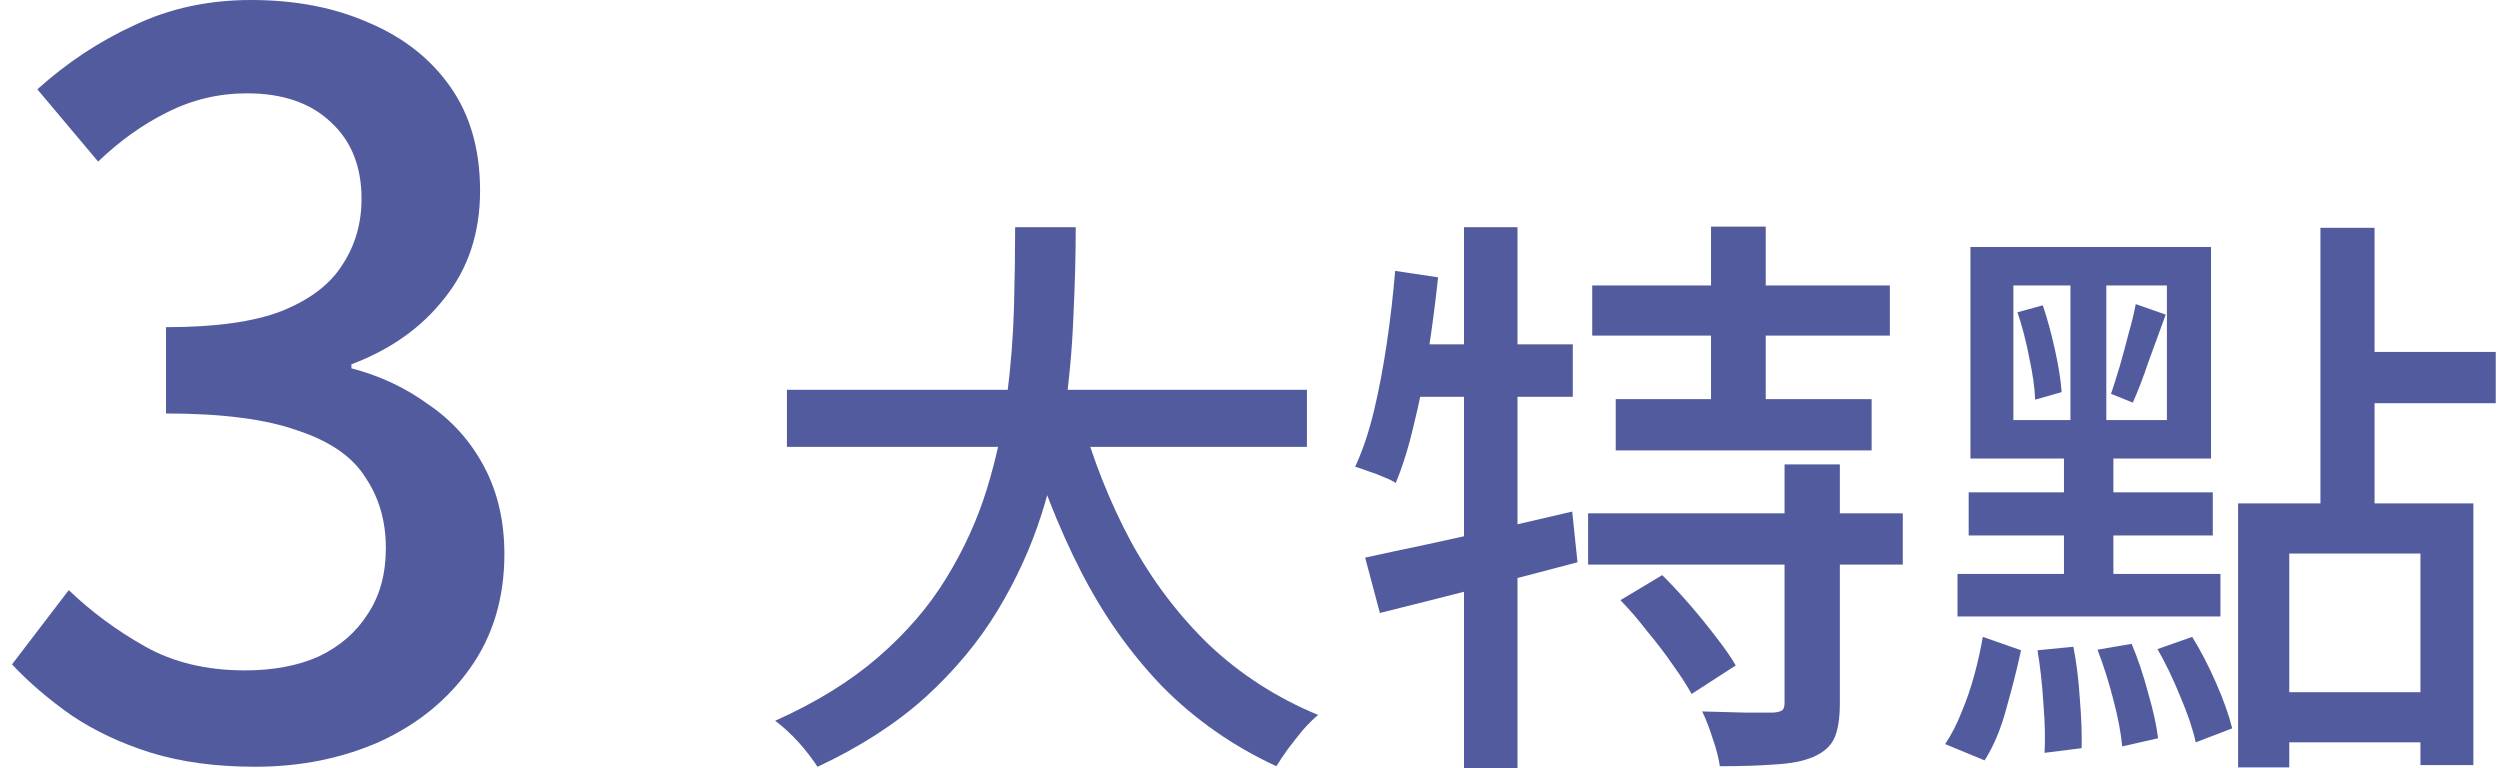 <svg width="153" height="47" viewBox="0 0 153 47" fill="none" xmlns="http://www.w3.org/2000/svg">
<path d="M15.616 46.925C13.219 46.925 11.09 46.638 9.23 46.065C7.412 45.492 5.8 44.734 4.394 43.792C2.989 42.81 1.77 41.765 0.736 40.66L4.208 36.115C5.572 37.425 7.122 38.572 8.858 39.554C10.594 40.537 12.64 41.028 14.996 41.028C16.732 41.028 18.241 40.742 19.522 40.169C20.804 39.554 21.796 38.694 22.498 37.589C23.242 36.483 23.614 35.132 23.614 33.535C23.614 31.897 23.201 30.464 22.374 29.236C21.589 27.966 20.204 27.004 18.22 26.349C16.278 25.653 13.591 25.305 10.16 25.305V20.023C13.178 20.023 15.534 19.695 17.228 19.04C18.964 18.344 20.204 17.402 20.948 16.215C21.734 15.027 22.126 13.676 22.126 12.161C22.126 10.196 21.506 8.64 20.266 7.493C19.026 6.306 17.311 5.712 15.12 5.712C13.384 5.712 11.752 6.101 10.222 6.879C8.734 7.616 7.329 8.619 6.006 9.889L2.286 5.466C4.105 3.829 6.089 2.518 8.238 1.536C10.388 0.512 12.764 0 15.368 0C18.096 0 20.514 0.471 22.622 1.413C24.73 2.313 26.384 3.624 27.582 5.344C28.781 7.063 29.38 9.172 29.38 11.67C29.38 14.249 28.657 16.44 27.21 18.242C25.805 20.043 23.904 21.395 21.506 22.295V22.541C23.242 22.991 24.813 23.729 26.218 24.752C27.665 25.735 28.802 27.004 29.628 28.56C30.455 30.116 30.868 31.897 30.868 33.904C30.868 36.606 30.166 38.94 28.76 40.906C27.396 42.83 25.557 44.325 23.242 45.389C20.928 46.413 18.386 46.925 15.616 46.925Z" fill="#525B9E"/>
<path d="M48.16 23.855H79.984V27.35H48.16V23.855ZM66.088 25.246C66.856 28.051 67.888 30.666 69.183 33.092C70.504 35.517 72.112 37.645 74.007 39.475C75.927 41.282 78.147 42.709 80.668 43.755C80.379 43.993 80.067 44.302 79.731 44.682C79.419 45.062 79.12 45.443 78.832 45.823C78.543 46.227 78.303 46.584 78.112 46.893C75.448 45.657 73.12 44.028 71.127 42.007C69.159 39.963 67.492 37.597 66.124 34.91C64.755 32.224 63.603 29.276 62.667 26.066L66.088 25.246ZM62.127 13.905H65.835C65.835 15.593 65.787 17.412 65.692 19.361C65.62 21.287 65.439 23.272 65.151 25.317C64.864 27.362 64.395 29.406 63.748 31.451C63.099 33.496 62.2 35.469 61.047 37.371C59.895 39.273 58.419 41.044 56.62 42.685C54.819 44.302 52.623 45.716 50.032 46.929C49.743 46.477 49.359 45.978 48.88 45.431C48.4 44.908 47.919 44.468 47.44 44.111C49.935 42.994 52.035 41.698 53.739 40.224C55.468 38.726 56.859 37.11 57.916 35.374C58.995 33.615 59.824 31.796 60.4 29.918C60.975 28.039 61.383 26.161 61.623 24.283C61.864 22.404 62.008 20.586 62.056 18.826C62.103 17.067 62.127 15.426 62.127 13.905Z" fill="#525B9E"/>
<path d="M83.547 34.126C84.627 33.888 85.852 33.627 87.219 33.341C88.612 33.032 90.076 32.711 91.612 32.378C93.147 32.022 94.683 31.665 96.219 31.308L96.543 34.411C94.48 34.958 92.379 35.505 90.243 36.052C88.108 36.598 86.175 37.086 84.448 37.514L83.547 34.126ZM89.596 13.905H92.871V47H89.596V13.905ZM85.383 16.579L88.011 16.972C87.844 18.541 87.639 20.098 87.4 21.644C87.159 23.165 86.871 24.604 86.535 25.959C86.224 27.314 85.852 28.515 85.419 29.561C85.251 29.442 85.011 29.323 84.7 29.204C84.388 29.062 84.076 28.943 83.763 28.848C83.451 28.729 83.175 28.634 82.936 28.562C83.391 27.587 83.775 26.446 84.088 25.139C84.4 23.831 84.663 22.44 84.879 20.966C85.096 19.492 85.263 18.03 85.383 16.579ZM85.924 21.073H96.255V24.283H85.275L85.924 21.073ZM97.444 17.471H115.659V20.538H97.444V17.471ZM98.883 24.425H114.543V27.564H98.883V24.425ZM97.192 31.415H116.451V34.554H97.192V31.415ZM104.715 13.869H108.063V26.137H104.715V13.869ZM109.215 28.42H112.599V43.042C112.599 43.945 112.491 44.646 112.275 45.146C112.059 45.645 111.627 46.037 110.979 46.323C110.355 46.584 109.563 46.739 108.603 46.786C107.667 46.858 106.551 46.893 105.255 46.893C105.183 46.394 105.039 45.835 104.823 45.217C104.631 44.599 104.415 44.04 104.175 43.541C105.111 43.565 105.999 43.588 106.839 43.612C107.679 43.612 108.243 43.612 108.531 43.612C108.795 43.588 108.975 43.541 109.071 43.469C109.167 43.398 109.215 43.244 109.215 43.006V28.42ZM99.171 36.729L101.727 35.196C102.279 35.742 102.843 36.349 103.419 37.014C103.995 37.68 104.535 38.346 105.039 39.012C105.543 39.654 105.939 40.224 106.227 40.724L103.527 42.471C103.239 41.948 102.855 41.353 102.375 40.688C101.919 40.022 101.403 39.344 100.827 38.655C100.275 37.942 99.724 37.3 99.171 36.729Z" fill="#525B9E"/>
<path d="M136.971 30.809H151.371V46.822H148.131V33.876H140.103V46.965H136.971V30.809ZM142.011 13.941H145.323V31.701H142.011V13.941ZM143.991 21.537H152.739V24.675H143.991V21.537ZM138.591 42.364H149.679V45.431H138.591V42.364ZM123.219 17.471V25.709H132.615V17.471H123.219ZM120.591 15.117H135.315V28.063H120.591V15.117ZM123.471 19.112L125.019 18.684C125.307 19.54 125.559 20.467 125.775 21.465C125.991 22.44 126.123 23.284 126.171 23.997L124.551 24.461C124.527 23.748 124.407 22.892 124.191 21.893C123.999 20.895 123.759 19.968 123.471 19.112ZM124.695 39.796L126.891 39.582C127.083 40.557 127.215 41.627 127.287 42.792C127.383 43.957 127.419 44.956 127.395 45.788L125.127 46.073C125.175 45.217 125.151 44.207 125.055 43.042C124.983 41.877 124.863 40.795 124.695 39.796ZM128.367 39.761L130.455 39.404C130.839 40.307 131.175 41.306 131.463 42.4C131.775 43.469 131.979 44.397 132.075 45.181L129.879 45.681C129.807 44.872 129.627 43.921 129.339 42.828C129.051 41.71 128.727 40.688 128.367 39.761ZM132.039 39.725L134.163 38.976C134.691 39.832 135.183 40.783 135.639 41.829C136.095 42.875 136.419 43.791 136.611 44.575L134.379 45.431C134.211 44.646 133.899 43.719 133.443 42.649C133.011 41.579 132.543 40.605 132.039 39.725ZM121.347 38.976L123.687 39.796C123.447 40.914 123.147 42.102 122.787 43.362C122.451 44.623 122.007 45.681 121.455 46.536L119.043 45.538C119.427 44.967 119.763 44.313 120.051 43.577C120.363 42.84 120.627 42.067 120.843 41.258C121.059 40.45 121.227 39.689 121.347 38.976ZM130.707 18.612L132.543 19.254C132.207 20.158 131.859 21.109 131.499 22.107C131.163 23.106 130.839 23.95 130.527 24.639L129.195 24.104C129.363 23.605 129.543 23.035 129.735 22.393C129.927 21.727 130.107 21.061 130.275 20.395C130.467 19.73 130.611 19.135 130.707 18.612ZM120.483 30.131H135.423V32.771H120.483V30.131ZM126.711 16.259H128.907V26.993H129.339V36.23H126.315V26.993H126.711V16.259ZM119.799 35.124H135.891V37.728H119.799V35.124Z" fill="#525B9E"/>
</svg>
